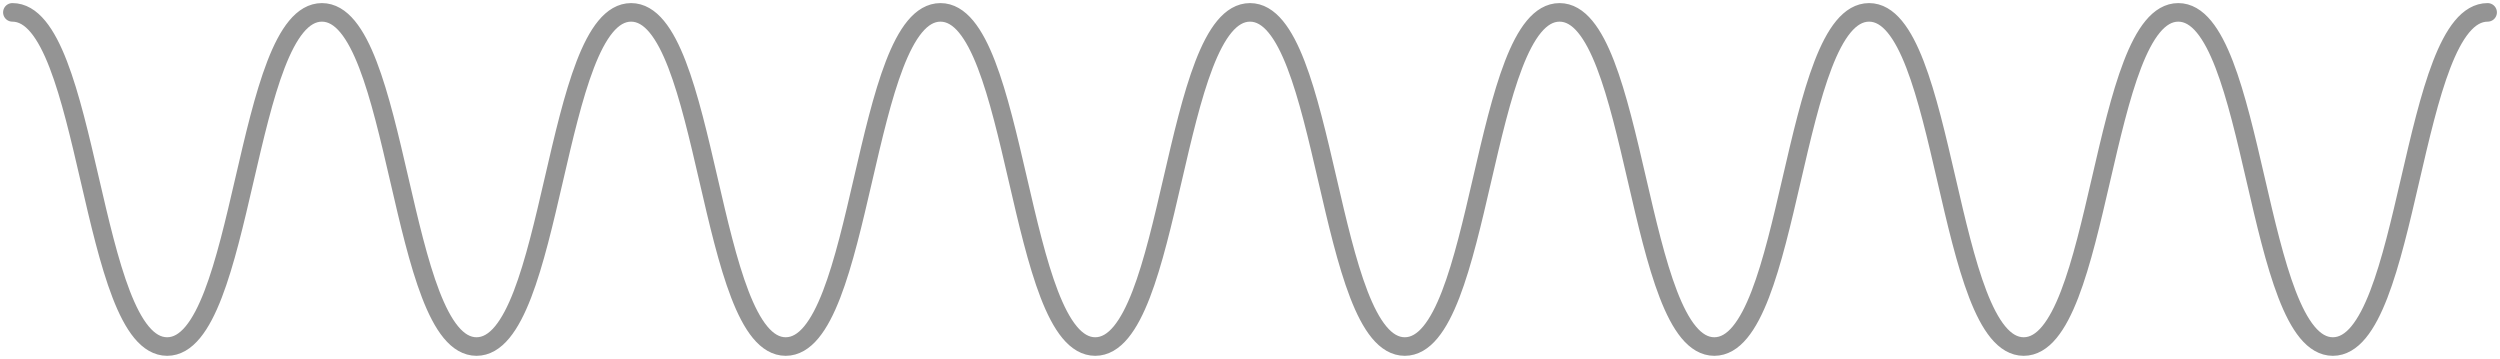 <svg width="404" height="58" viewBox="0 0 404 58" fill="none" xmlns="http://www.w3.org/2000/svg">
<path d="M2 2C14.505 2 14.505 56 27.011 56C39.517 56 39.517 2 52.022 2C64.528 2 64.528 56 77.004 56C89.51 56 89.51 2 101.985 2C114.491 2 114.491 56 126.967 56C139.473 56 139.473 2 151.978 2C164.484 2 164.484 56 176.989 56C189.494 56 189.494 2 202 2C214.506 2 214.506 56 227.012 56C239.516 56 239.516 2 252.022 2C264.528 2 264.528 56 277.033 56C289.539 56 289.539 2 302.044 2C314.55 2 314.55 56 327.026 56C339.532 56 339.532 2 352.008 2C364.514 2 364.514 56 376.989 56C389.495 56 389.495 2 402 2" stroke="#949494" stroke-width="3" stroke-miterlimit="10" stroke-linecap="round"/>
</svg>
